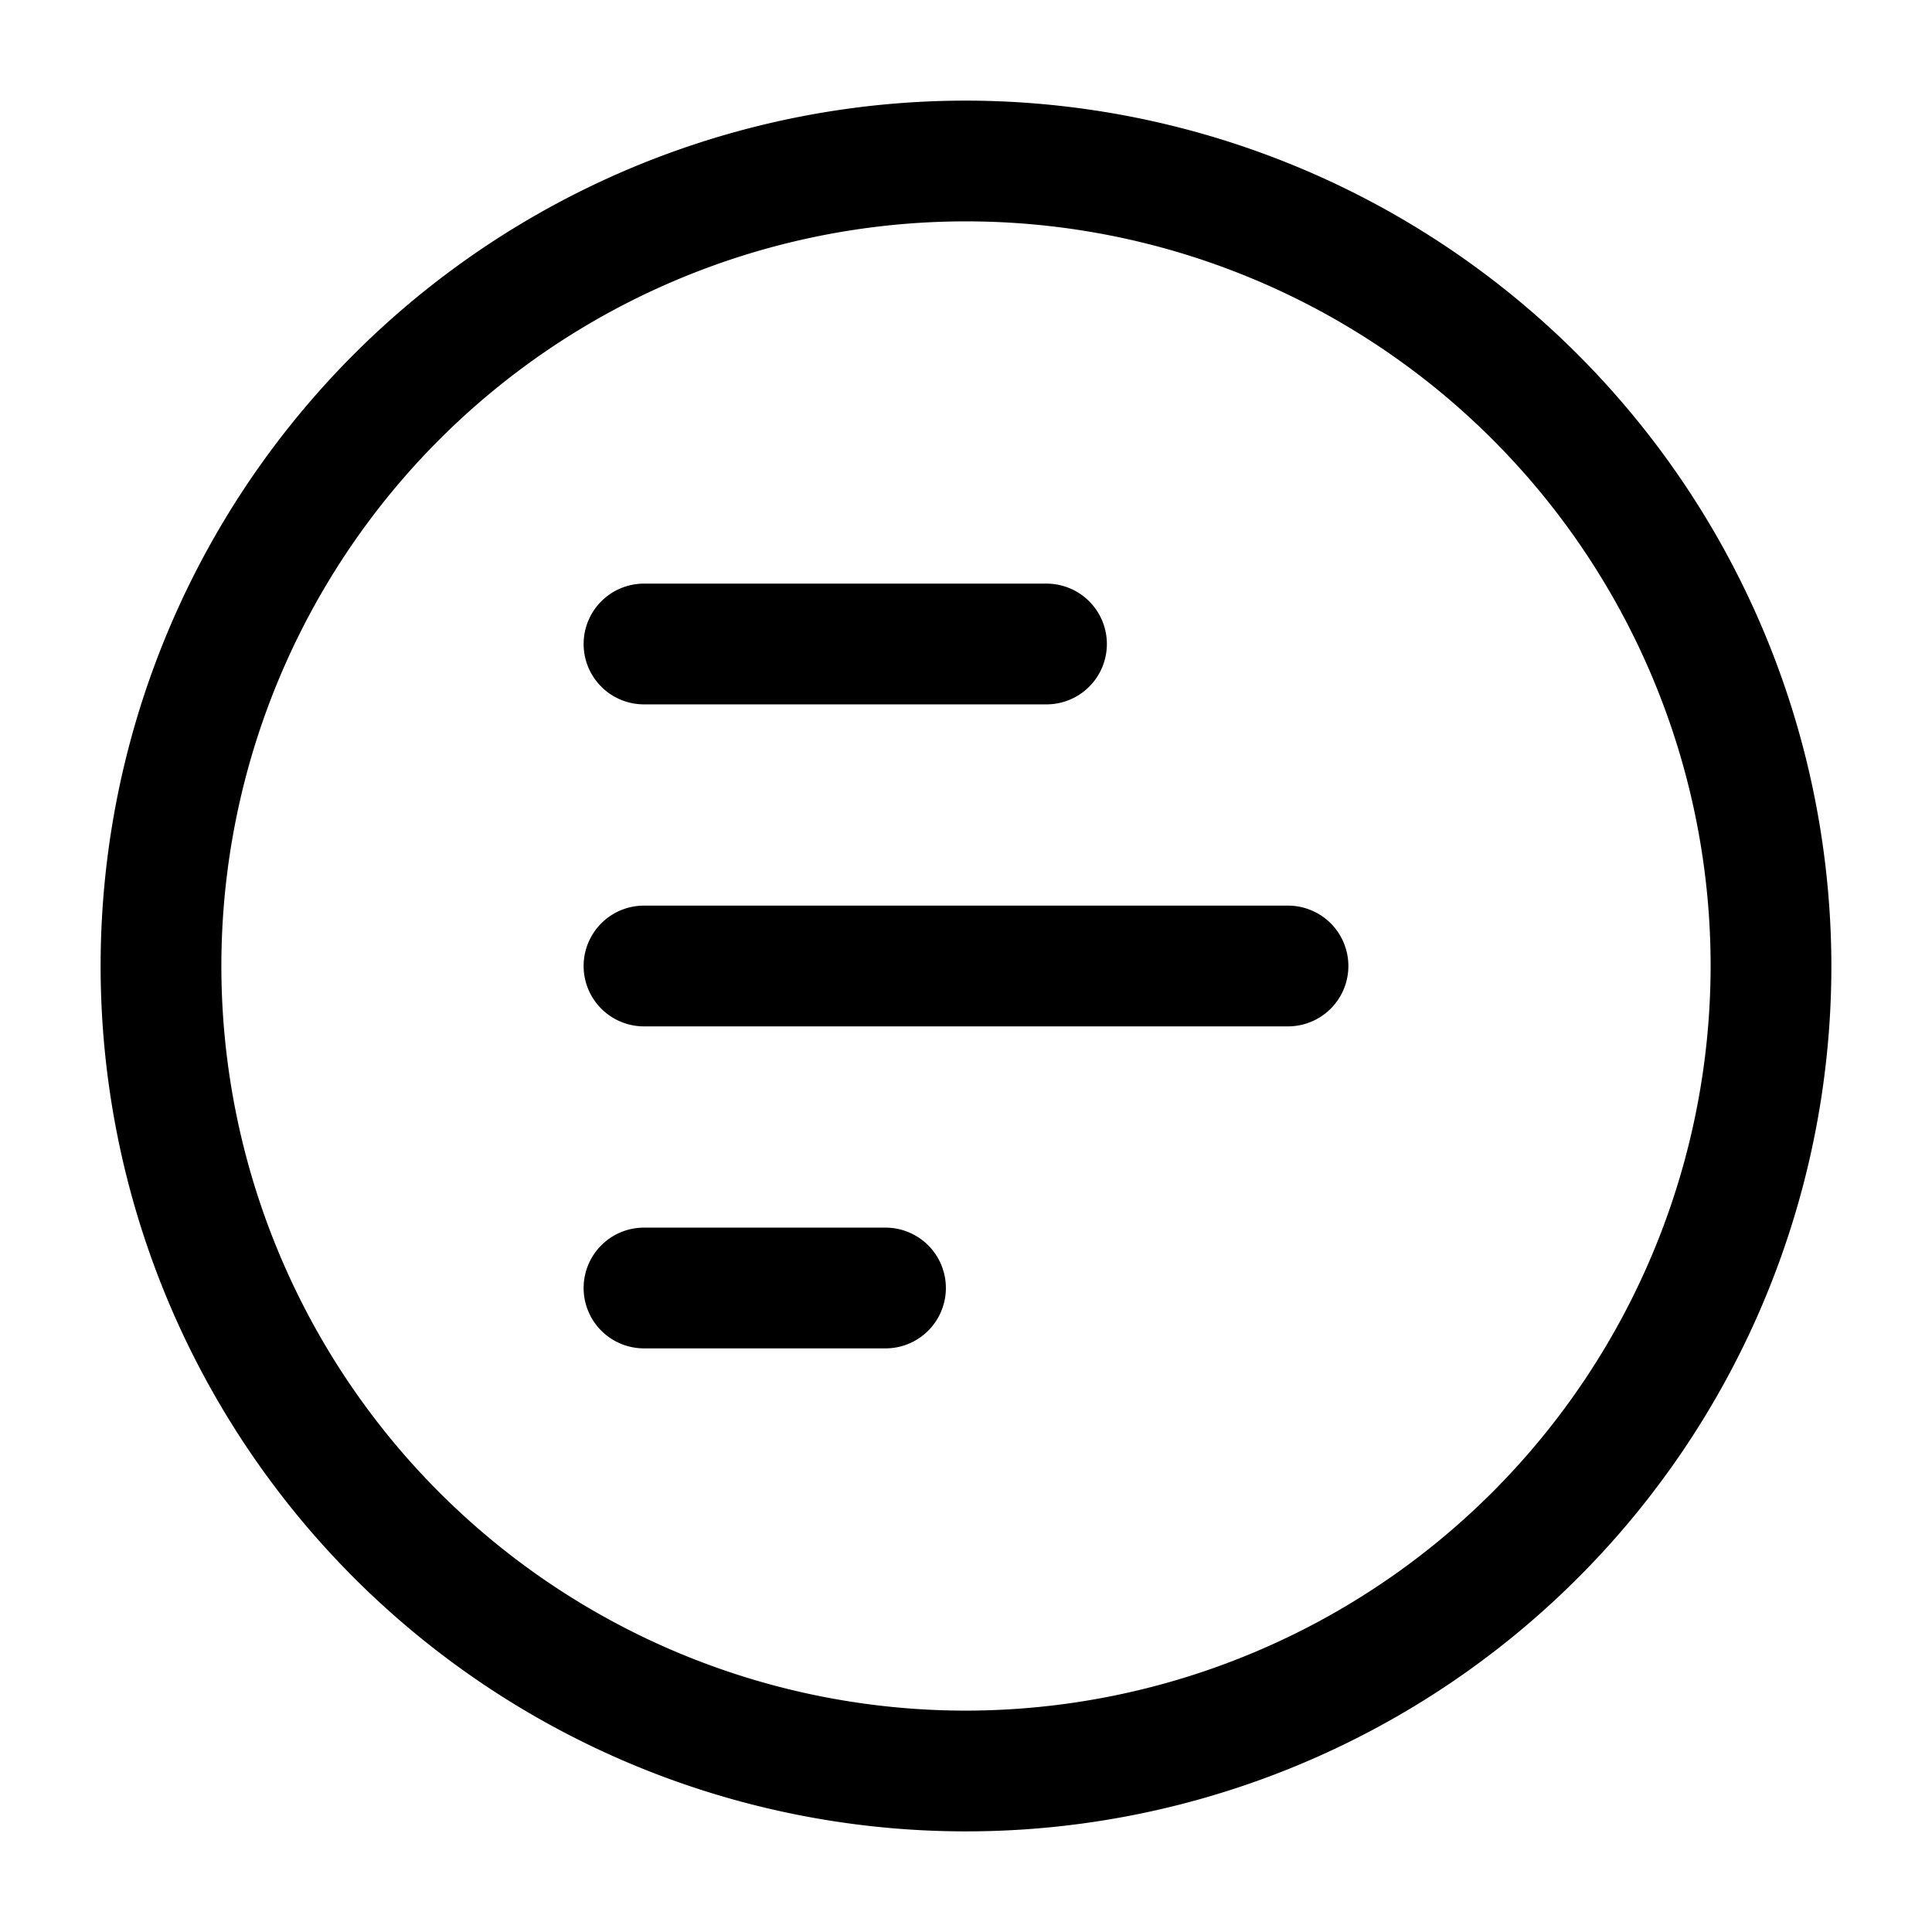 <svg xmlns="http://www.w3.org/2000/svg" width="24" height="24" viewBox="0 0 24 24">
    <path d="M7.25,8A.75.75,0,0,1,8,7.25h5a.75.75,0,0,1,0,1.5H8A.75.75,0,0,1,7.25,8ZM16,11.25H8a.75.75,0,0,0,0,1.5h8a.75.75,0,0,0,0-1.5Zm-5,4H8a.75.75,0,0,0,0,1.5h3a.75.75,0,0,0,0-1.5ZM22.75,12A10.75,10.75,0,1,1,12,1.25,10.762,10.762,0,0,1,22.75,12Zm-1.5,0A9.25,9.25,0,1,0,12,21.25,9.26,9.26,0,0,0,21.25,12Z"/>
</svg>